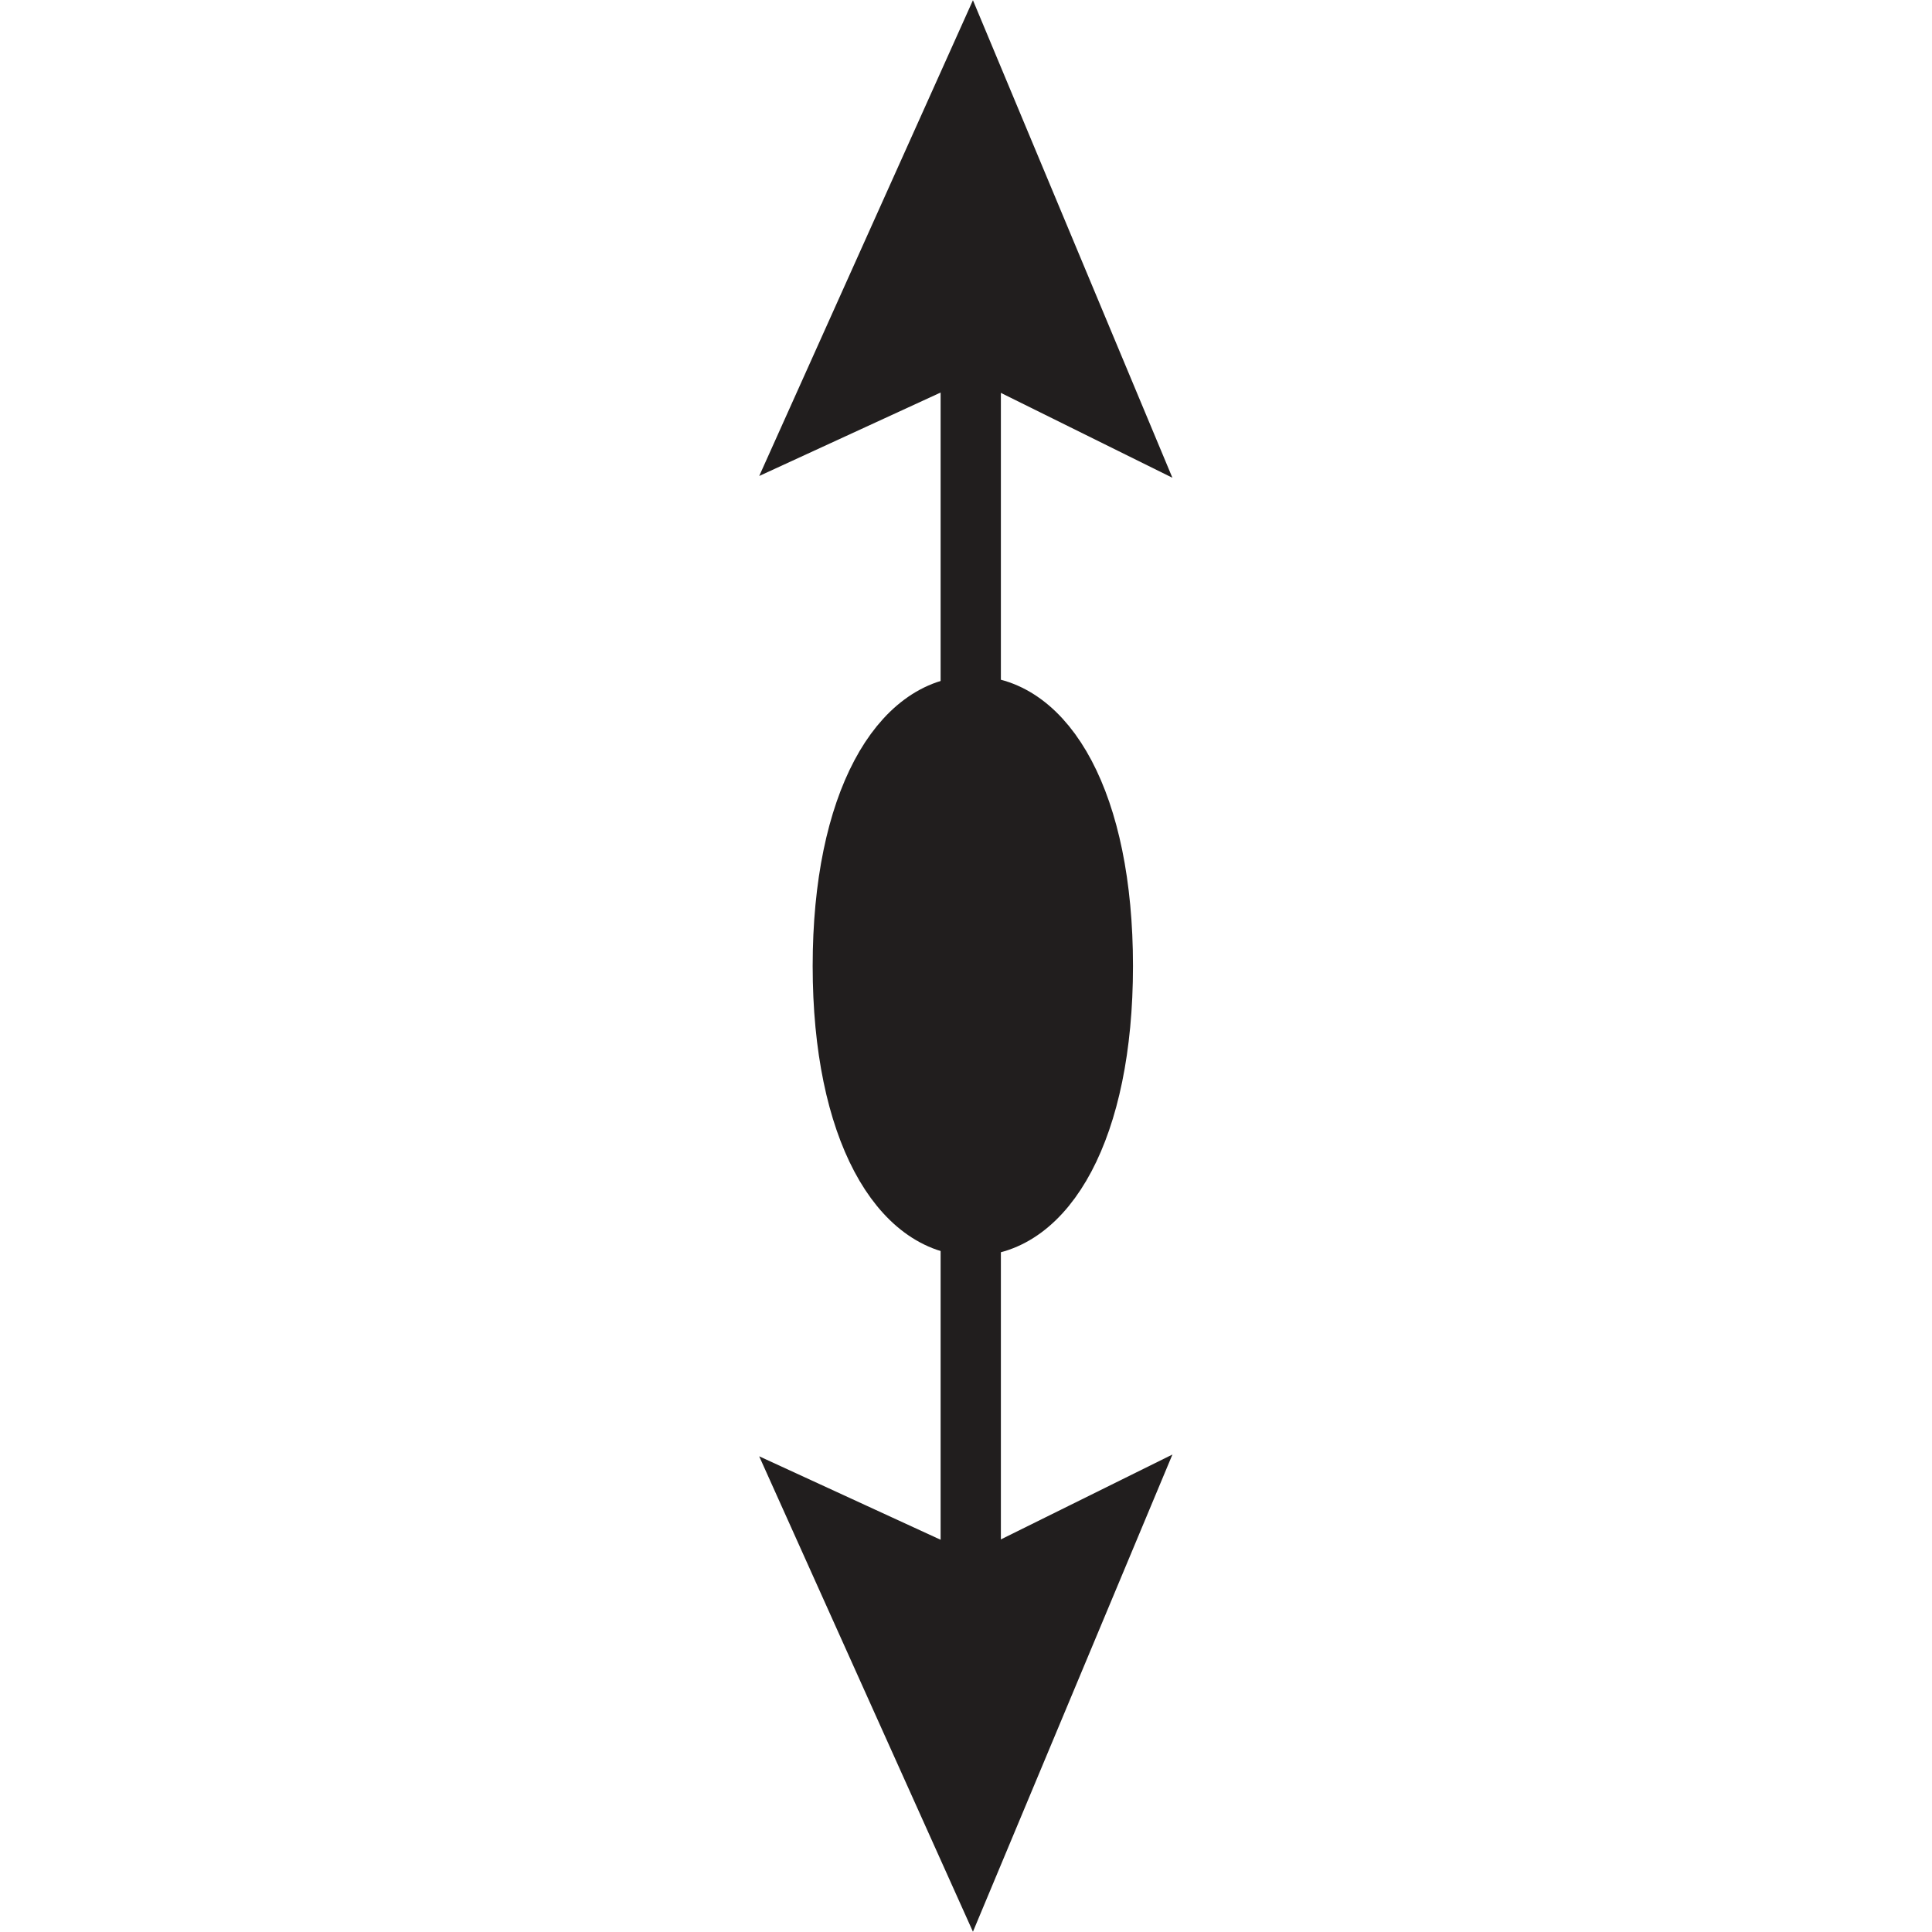 <?xml version="1.0" encoding="UTF-8" standalone="no"?>
<!-- Created with Inkscape (http://www.inkscape.org/) -->

<svg
   xmlns:dc="http://purl.org/dc/elements/1.1/"
   xmlns:cc="http://creativecommons.org/ns#"
   xmlns:rdf="http://www.w3.org/1999/02/22-rdf-syntax-ns#"
   xmlns:svg="http://www.w3.org/2000/svg"
   xmlns="http://www.w3.org/2000/svg"
   xmlns:sodipodi="http://sodipodi.sourceforge.net/DTD/sodipodi-0.dtd"
   xmlns:inkscape="http://www.inkscape.org/namespaces/inkscape"
   width="6.508mm"
   height="6.508mm"
   viewBox="0 0 6.508 6.508"
   version="1.1"
   id="svg6958"
   inkscape:version="0.92.2 (5c3e80d, 2017-08-06)"
   sodipodi:docname="9.51.svg">
  <defs
     id="defs6952" />
  <sodipodi:namedview
     id="base"
     pagecolor="#ffffff"
     bordercolor="#666666"
     borderopacity="1.0"
     inkscape:pageopacity="0.0"
     inkscape:pageshadow="2"
     inkscape:zoom="15.437959"
     inkscape:cx="7.8695979"
     inkscape:cy="14.113422"
     inkscape:document-units="mm"
     inkscape:current-layer="layer1"
     showgrid="false"
     inkscape:window-width="1920"
     inkscape:window-height="1018"
     inkscape:window-x="-8"
     inkscape:window-y="-8"
     inkscape:window-maximized="1" />
  <g
     inkscape:label="Layer 1"
     inkscape:groupmode="layer"
     id="layer1"
     transform="translate(-105.135,-145.582)">
    <g
       id="g6985"
       transform="rotate(-90,107.112,147.557)">
      <path
         style="fill:#211e1e;fill-opacity:1;fill-rule:nonzero;stroke:none;stroke-width:0.353"
         d="m 106.708,148.857 c 0,0.243 -0.322,0.438 -0.875,0.438 -0.553,0 -0.875,-0.196 -0.875,-0.438 0,-0.241 0.322,-0.438 0.875,-0.438 0.553,0 0.875,0.197 0.875,0.438"
         id="path6548"
         inkscape:connector-curvature="0" />
      <path
         style="fill:none;stroke:#211e1e;stroke-width:0.203;stroke-linecap:butt;stroke-linejoin:miter;stroke-miterlimit:4;stroke-opacity:1"
         d="m 106.708,148.857 c 0,0.243 -0.322,0.438 -0.875,0.438 -0.553,0 -0.875,-0.196 -0.875,-0.438 0,-0.241 0.322,-0.438 0.875,-0.438 0.553,0 0.875,0.197 0.875,0.438 z m 0,0"
         id="path6550"
         inkscape:connector-curvature="0" />
      <path
         style="fill:none;stroke:#211e1e;stroke-width:0.203;stroke-linecap:butt;stroke-linejoin:miter;stroke-miterlimit:4;stroke-opacity:1"
         d="m 103.755,148.85 h 4.17"
         id="path6562"
         inkscape:connector-curvature="0" />
      <path
         style="fill:#211e1e;fill-opacity:1;fill-rule:nonzero;stroke:none;stroke-width:0.353"
         d="m 107.925,148.854 -0.236,-0.513 1.142,0.513 -1.142,0.477 0.236,-0.477"
         id="path6564"
         inkscape:connector-curvature="0" />
      <path
         style="fill:none;stroke:#211e1e;stroke-width:0.203;stroke-linecap:butt;stroke-linejoin:miter;stroke-miterlimit:4;stroke-opacity:1"
         d="m 107.925,148.854 -0.236,-0.513 1.142,0.513 -1.142,0.477 z m 0,0"
         id="path6566"
         inkscape:connector-curvature="0" />
      <path
         style="fill:#211e1e;fill-opacity:1;fill-rule:nonzero;stroke:none;stroke-width:0.353"
         d="m 103.74,148.854 0.236,-0.513 -1.141,0.513 1.141,0.477 -0.236,-0.477"
         id="path6568"
         inkscape:connector-curvature="0" />
      <path
         style="fill:none;stroke:#211e1e;stroke-width:0.203;stroke-linecap:butt;stroke-linejoin:miter;stroke-miterlimit:4;stroke-opacity:1"
         d="m 103.74,148.854 0.236,-0.513 -1.141,0.513 1.141,0.477 z m 0,0"
         id="path6570"
         inkscape:connector-curvature="0" />
    </g>
  </g>
</svg>
